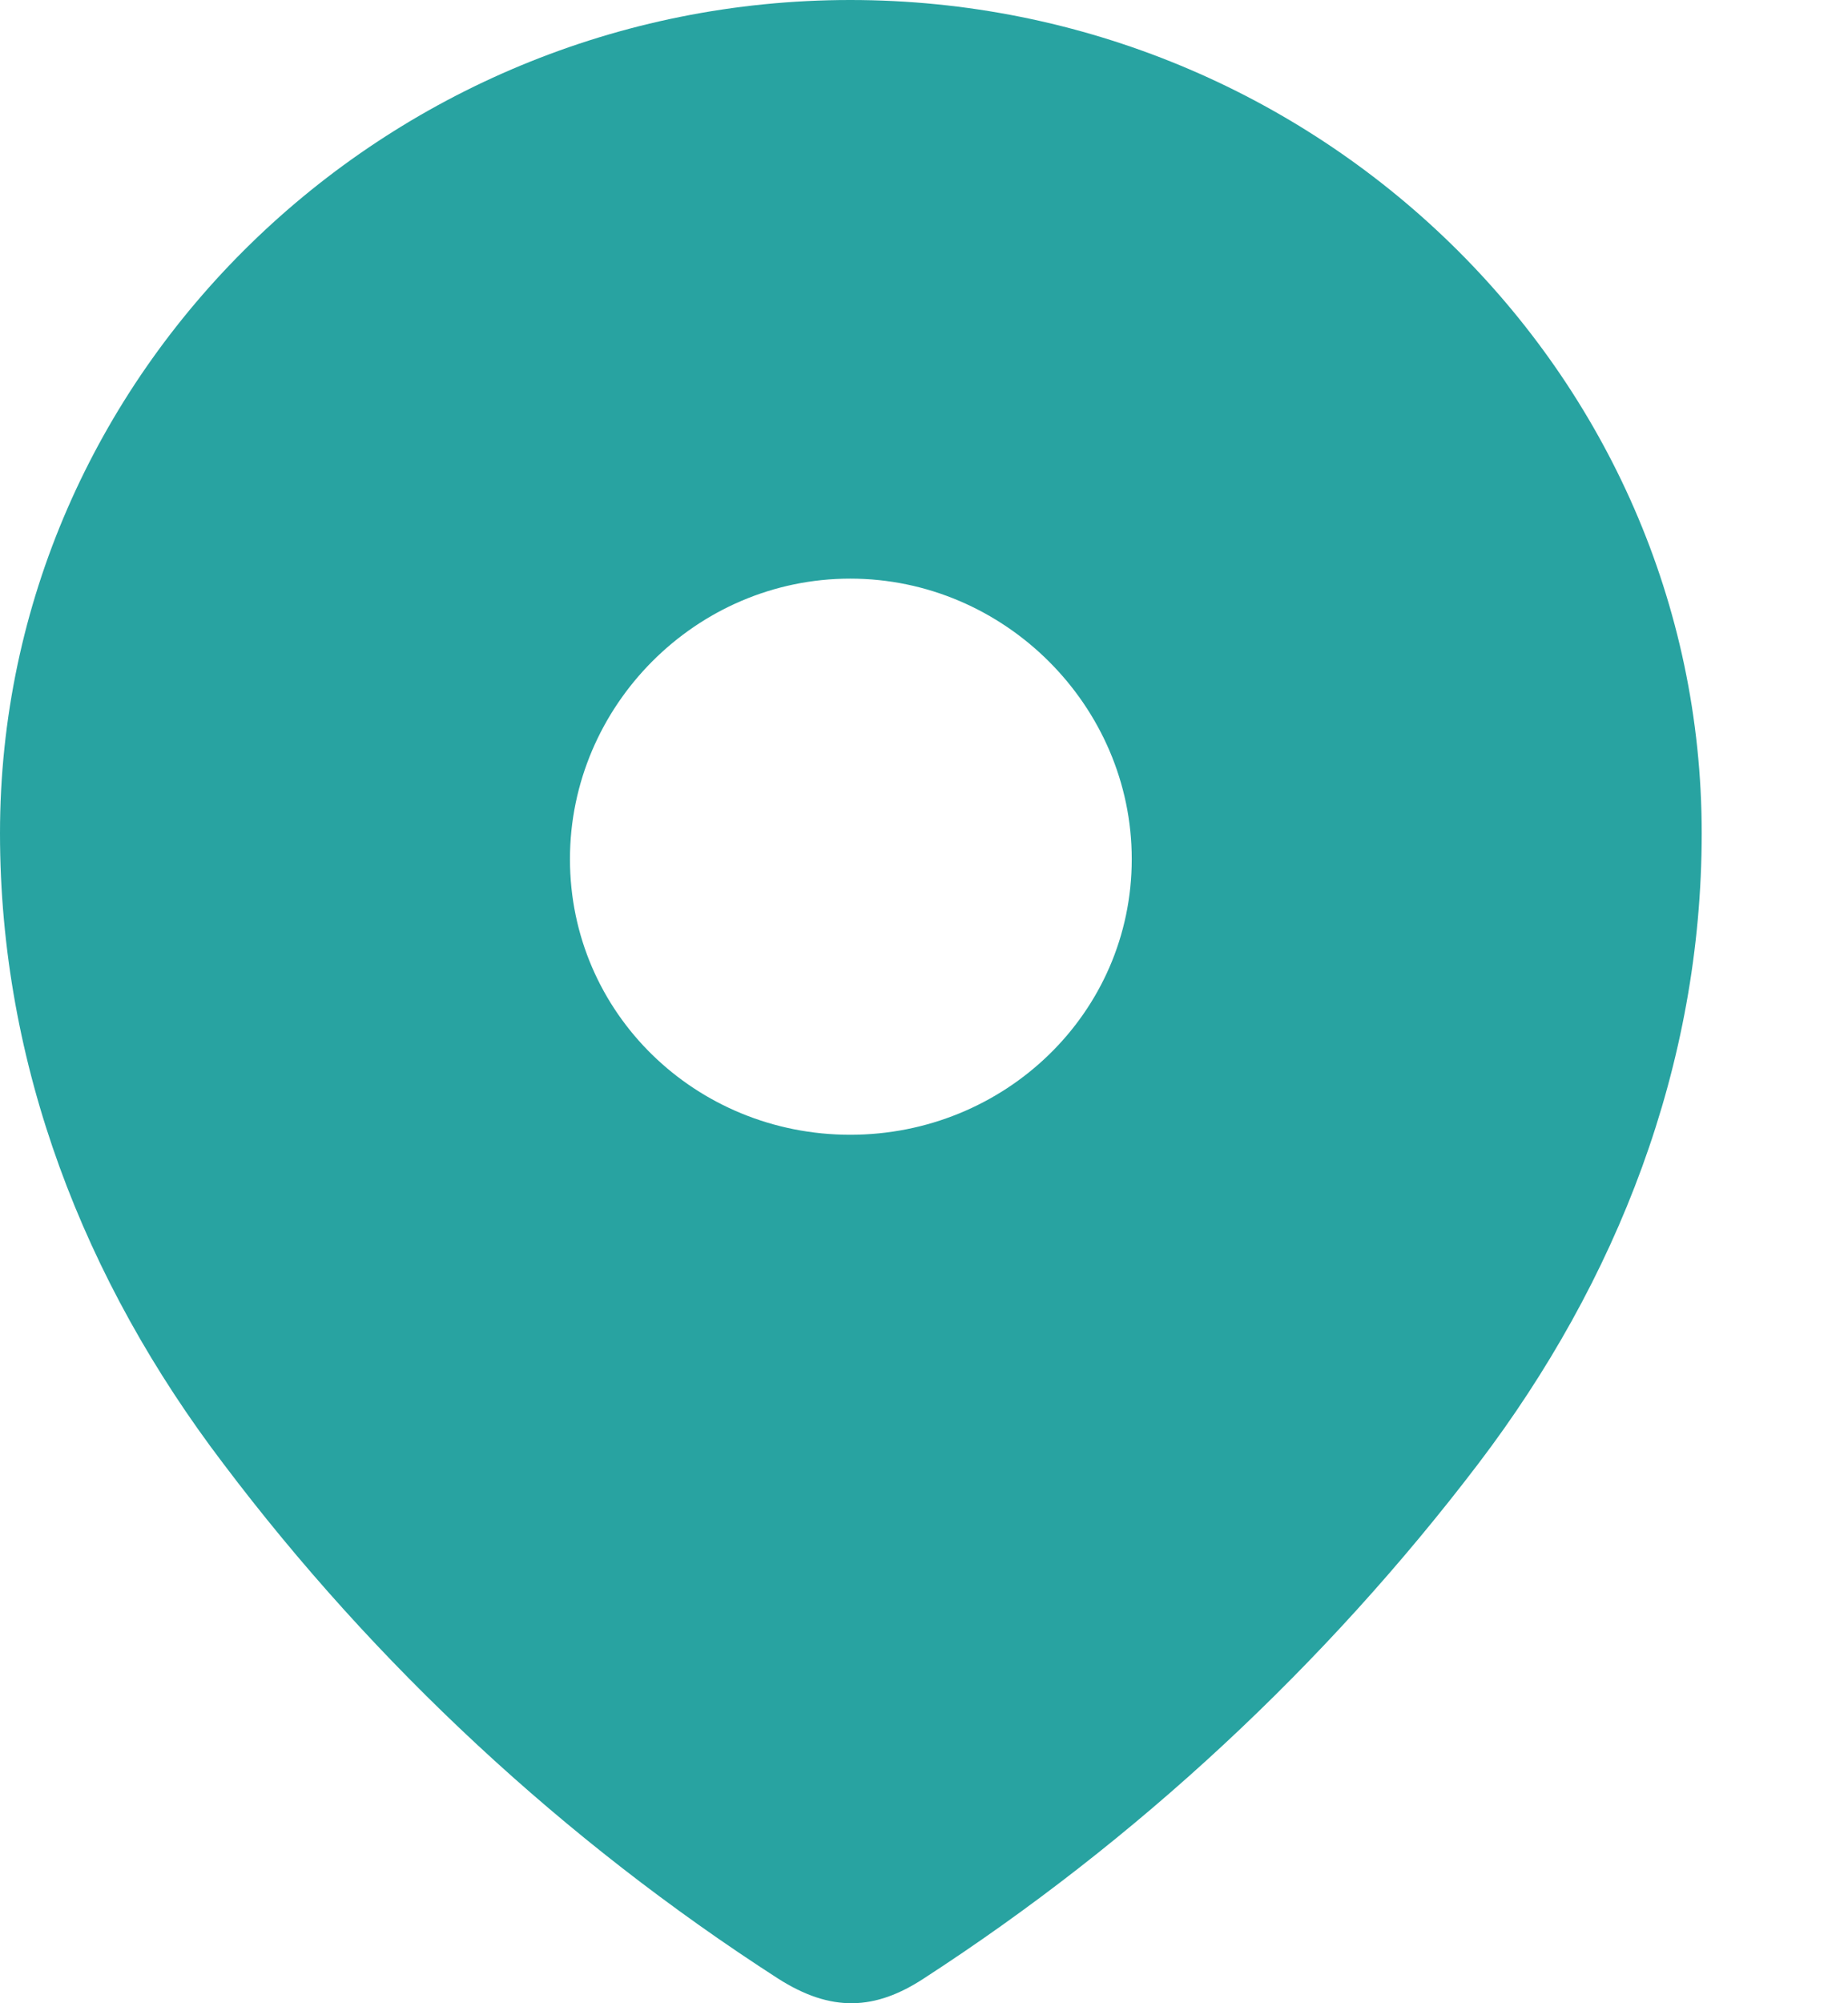 <svg width="12" height="13" viewBox="0 0 12 13" fill="none" xmlns="http://www.w3.org/2000/svg">
<path fill-rule="evenodd" clip-rule="evenodd" d="M0 5.407C0 2.417 2.499 0 5.521 0C8.551 0 11.05 2.417 11.05 5.407C11.05 6.913 10.502 8.312 9.6 9.498C8.605 10.805 7.379 11.945 5.999 12.839C5.683 13.046 5.398 13.061 5.051 12.839C3.663 11.945 2.436 10.805 1.45 9.498C0.547 8.312 0 6.913 0 5.407ZM3.701 5.575C3.701 6.576 4.519 7.364 5.521 7.364C6.523 7.364 7.349 6.576 7.349 5.575C7.349 4.581 6.523 3.755 5.521 3.755C4.519 3.755 3.701 4.581 3.701 5.575Z" fill="#28A3A1"/>
</svg>
